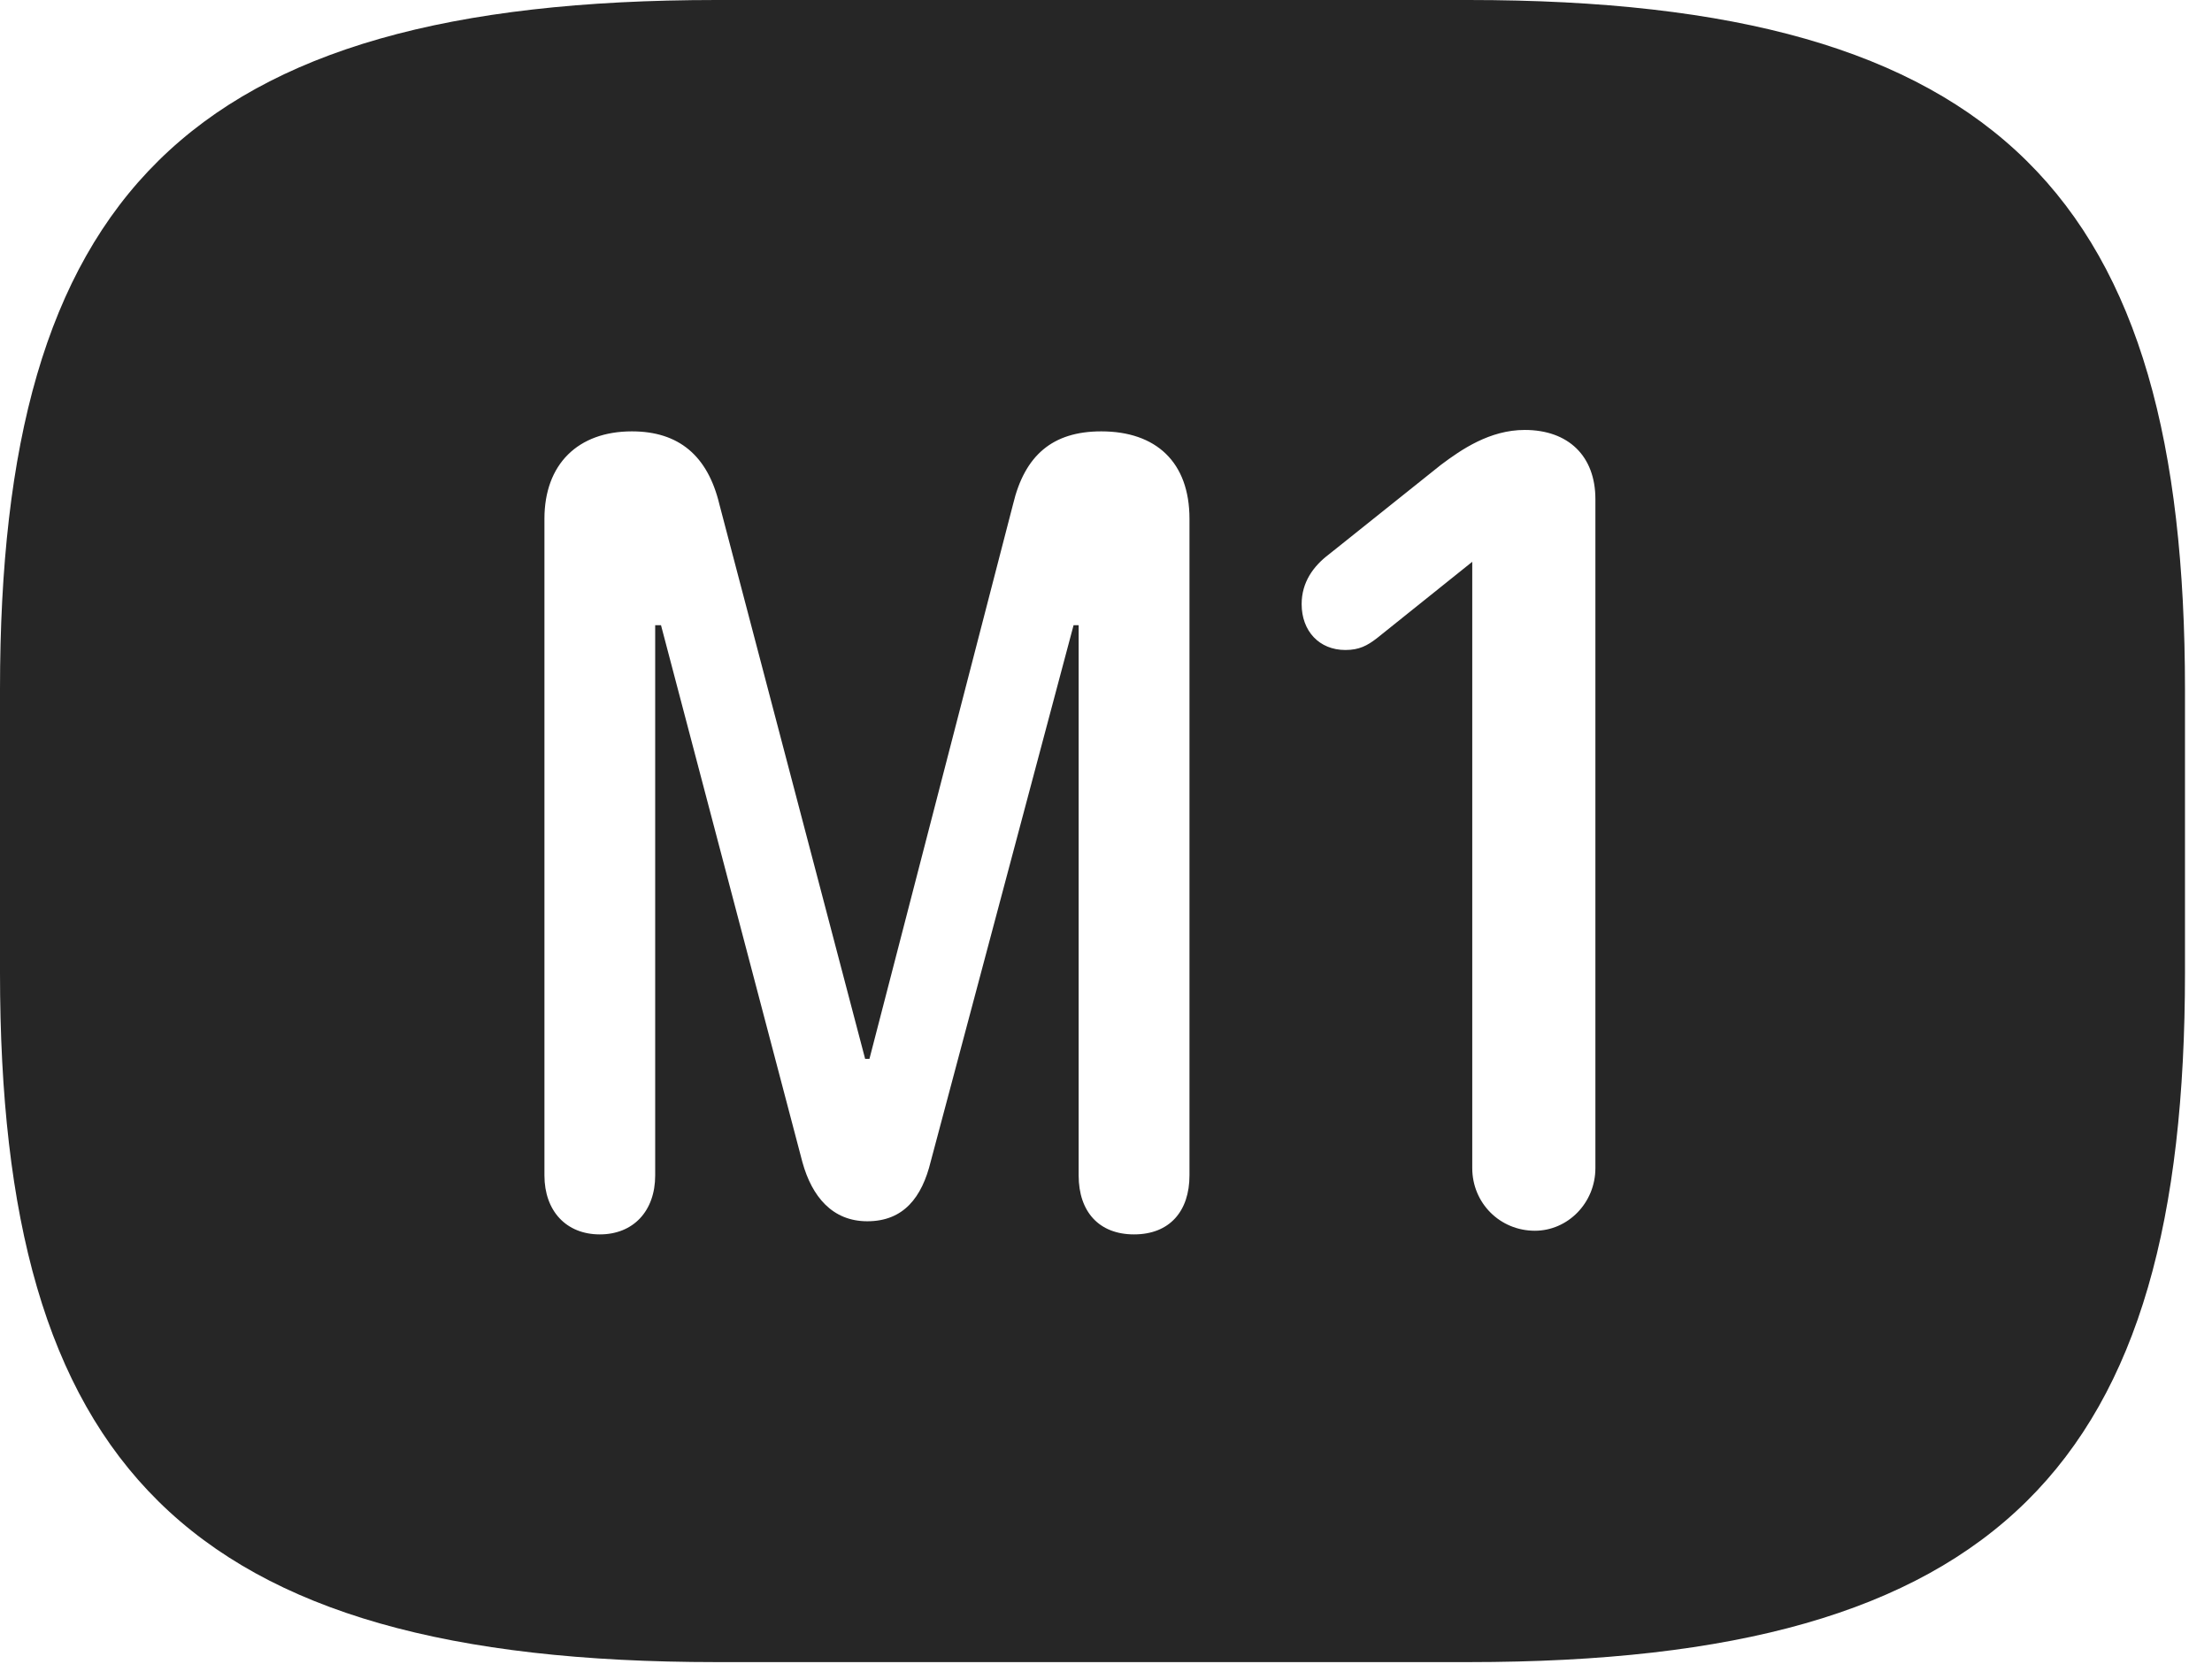 <?xml version="1.0" encoding="UTF-8"?>
<!--Generator: Apple Native CoreSVG 326-->
<!DOCTYPE svg
PUBLIC "-//W3C//DTD SVG 1.1//EN"
       "http://www.w3.org/Graphics/SVG/1.1/DTD/svg11.dtd">
<svg version="1.1" xmlns="http://www.w3.org/2000/svg" xmlns:xlink="http://www.w3.org/1999/xlink" viewBox="0 0 29.639 22.295">
 <g>
  <rect height="22.295" opacity="0" width="29.639" x="0" y="0"/>
  <path d="M29.277 9.238L29.277 13.037C29.277 19.609 26.816 22.275 19.678 22.275L9.6 22.275C2.461 22.275 0 19.609 0 13.037L0 9.238C0 2.666 2.461 0 9.6 0L19.678 0C26.816 0 29.277 2.666 29.277 9.238ZM13.574 6.758L11.65 14.19L11.592 14.19L9.639 6.758C9.482 6.104 9.092 5.781 8.467 5.781C7.744 5.781 7.295 6.221 7.295 6.953L7.295 15.752C7.295 16.23 7.588 16.543 8.037 16.543C8.486 16.543 8.779 16.23 8.779 15.752L8.779 8.379L8.857 8.379L10.752 15.576C10.879 16.035 11.152 16.367 11.621 16.367C12.109 16.367 12.354 16.045 12.471 15.566L14.385 8.379L14.453 8.379L14.453 15.752C14.453 16.24 14.727 16.543 15.195 16.543C15.674 16.543 15.938 16.23 15.938 15.752L15.938 6.953C15.938 6.191 15.488 5.781 14.756 5.781C14.102 5.781 13.73 6.104 13.574 6.758ZM19.307 6.23L17.803 7.432C17.598 7.588 17.441 7.803 17.441 8.096C17.441 8.457 17.676 8.711 18.027 8.711C18.213 8.711 18.32 8.652 18.447 8.555L19.727 7.529L19.727 15.654C19.727 16.123 20.098 16.494 20.566 16.494C21.006 16.494 21.377 16.123 21.377 15.654L21.377 6.689C21.377 6.113 21.016 5.762 20.43 5.762C19.961 5.762 19.58 6.025 19.307 6.23Z" fill="black" fill-opacity="0.85"/>
 </g>
</svg>
